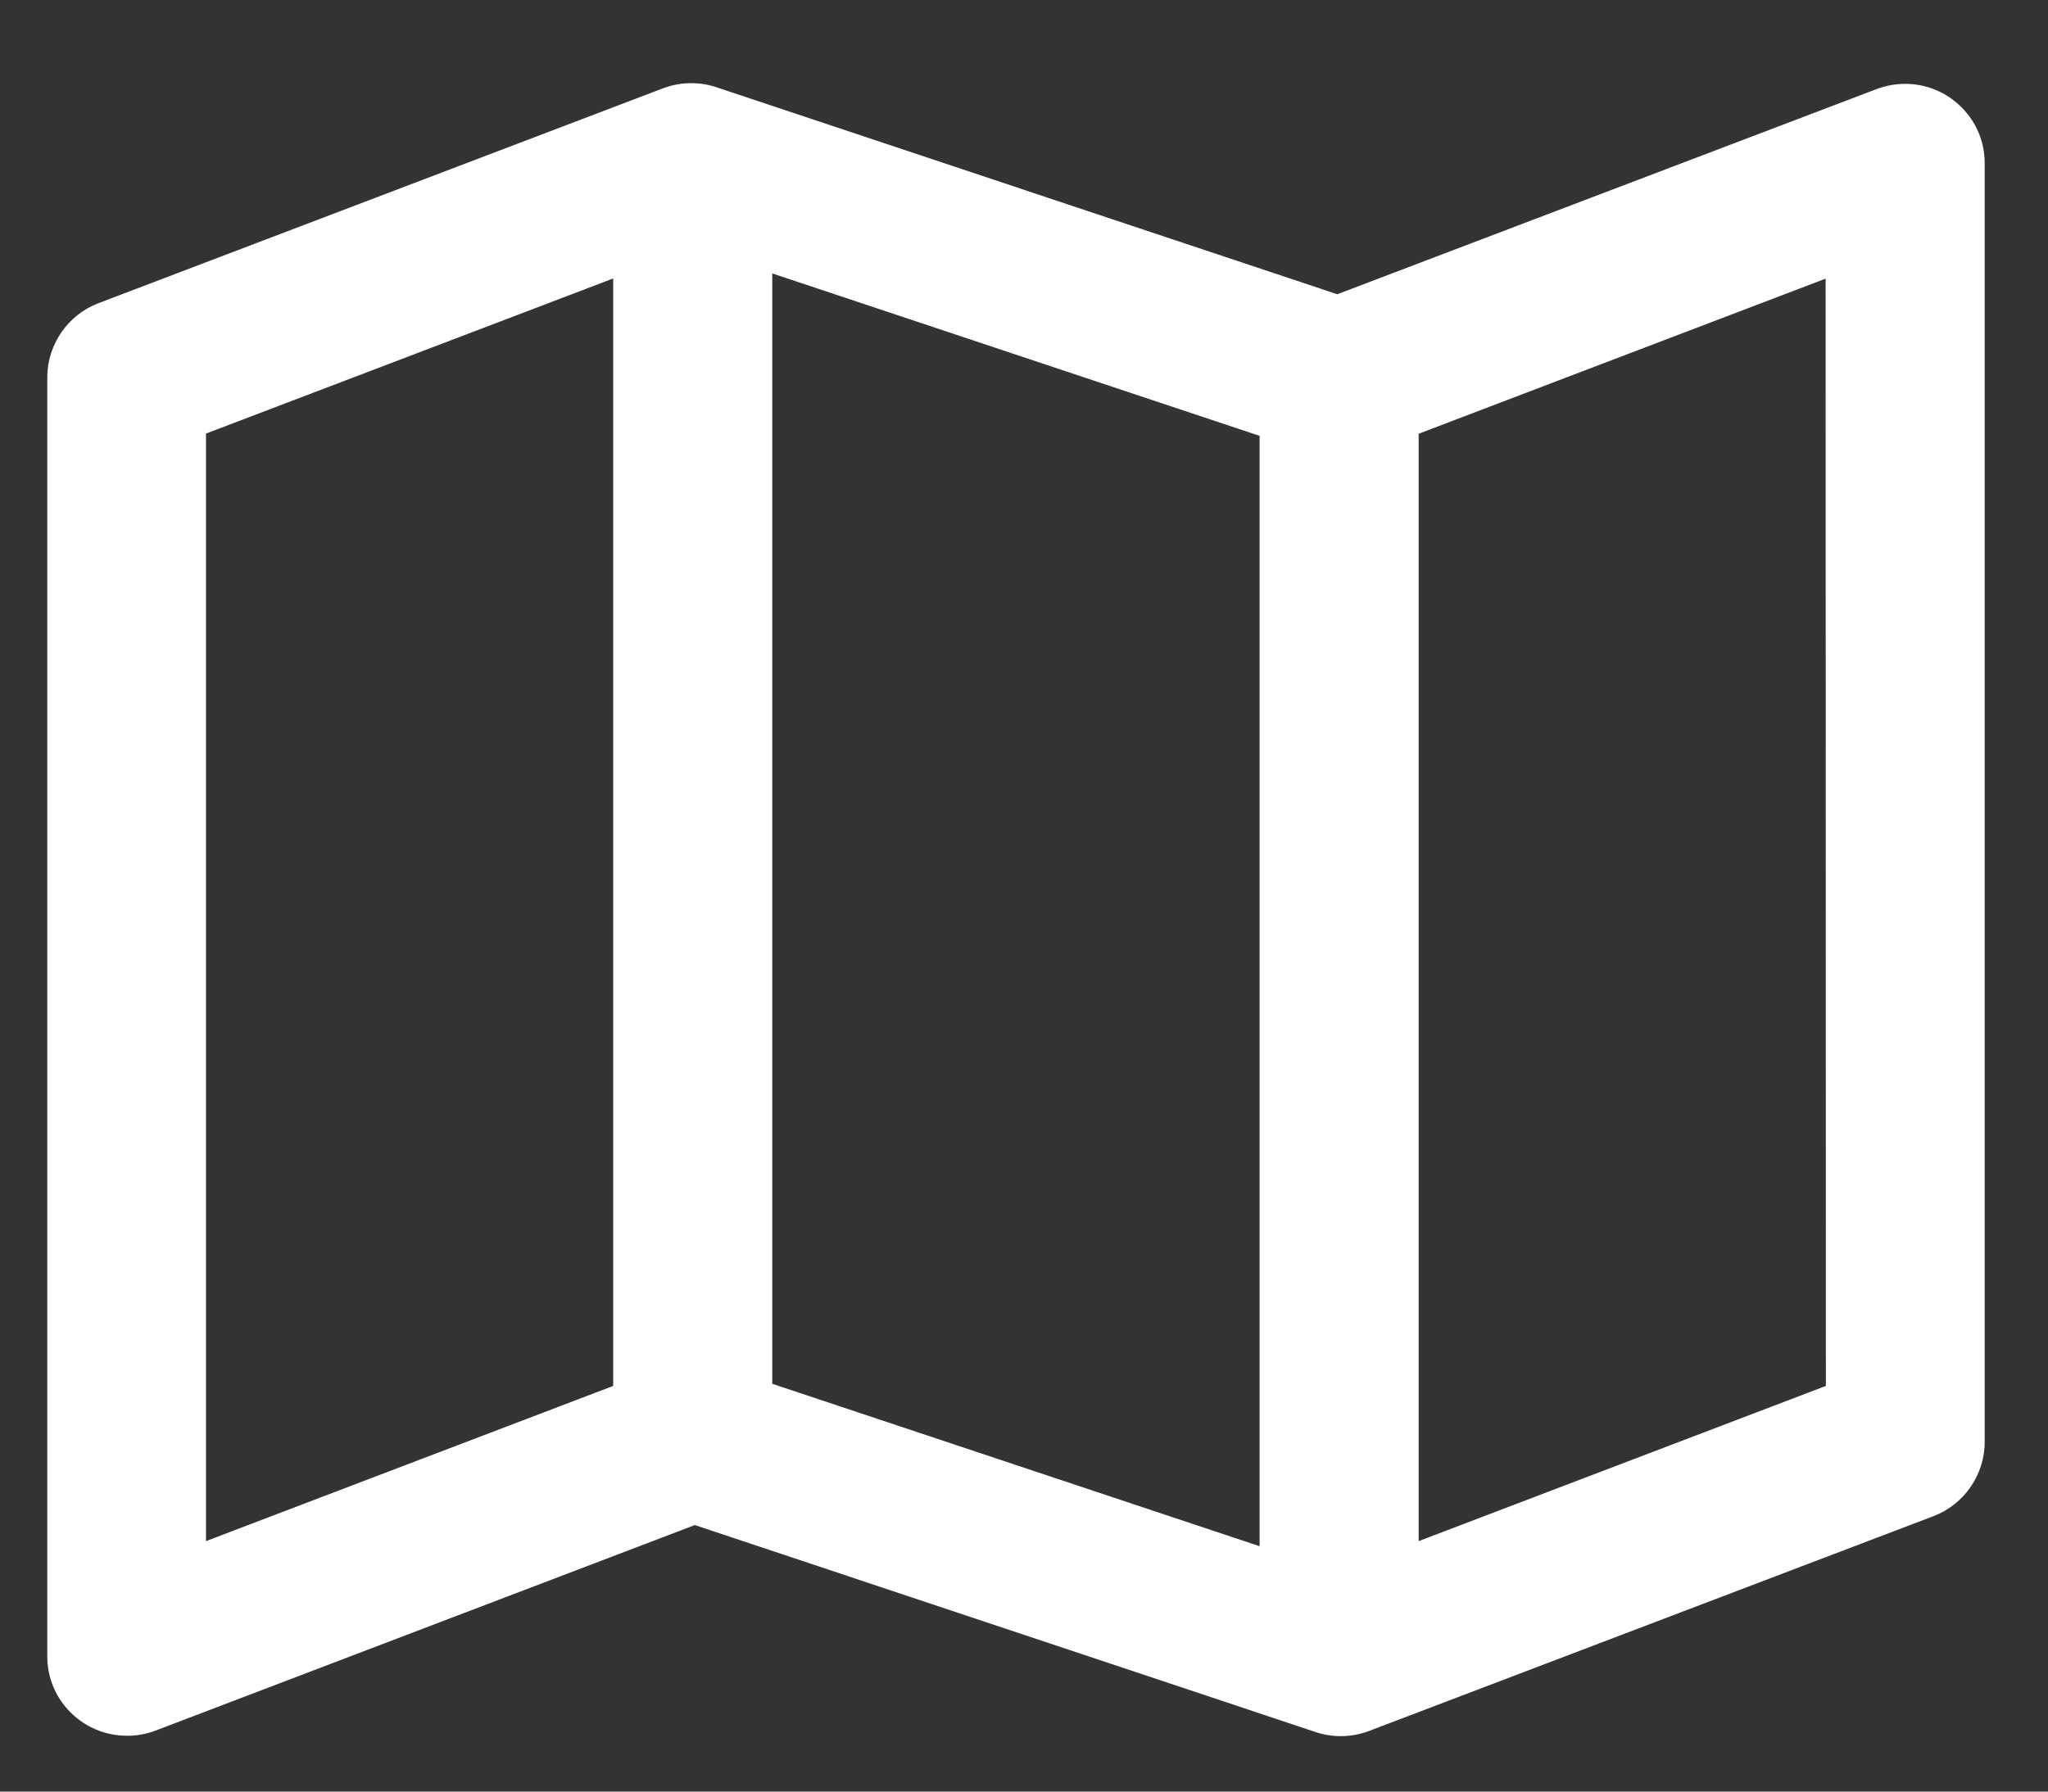 <svg width="24" height="21" viewBox="0 0 24 21" fill="none" xmlns="http://www.w3.org/2000/svg">
<rect x="0" y="0" width="24" height="21" fill="#333333" stroke="none"/>
<path d="M1.488 20.346C1.602 20.346 1.713 20.326 1.82 20.286L8.142 17.876L15.402 20.297C15.501 20.332 15.606 20.35 15.711 20.35C15.815 20.35 15.924 20.332 16.026 20.296L22.659 17.771C23.023 17.632 23.264 17.277 23.258 16.887V1.913C23.258 1.664 23.161 1.43 22.984 1.255C22.808 1.08 22.575 0.983 22.326 0.983C22.213 0.983 22.102 1.003 21.994 1.043L15.671 3.449L8.412 1.028C8.211 0.957 7.99 0.957 7.786 1.029L1.153 3.554C0.795 3.69 0.554 4.039 0.554 4.424V19.414C0.554 19.664 0.651 19.897 0.828 20.073C1.004 20.248 1.237 20.345 1.486 20.345L1.488 20.346ZM16.625 5.084L21.394 3.266L21.397 16.245L16.625 18.064V5.082V5.084ZM9.05 3.205L14.761 5.109V18.124L9.05 16.22V3.205ZM2.414 5.082L7.186 3.264V16.245L2.414 18.064V5.082Z" fill="white"/>
</svg>

